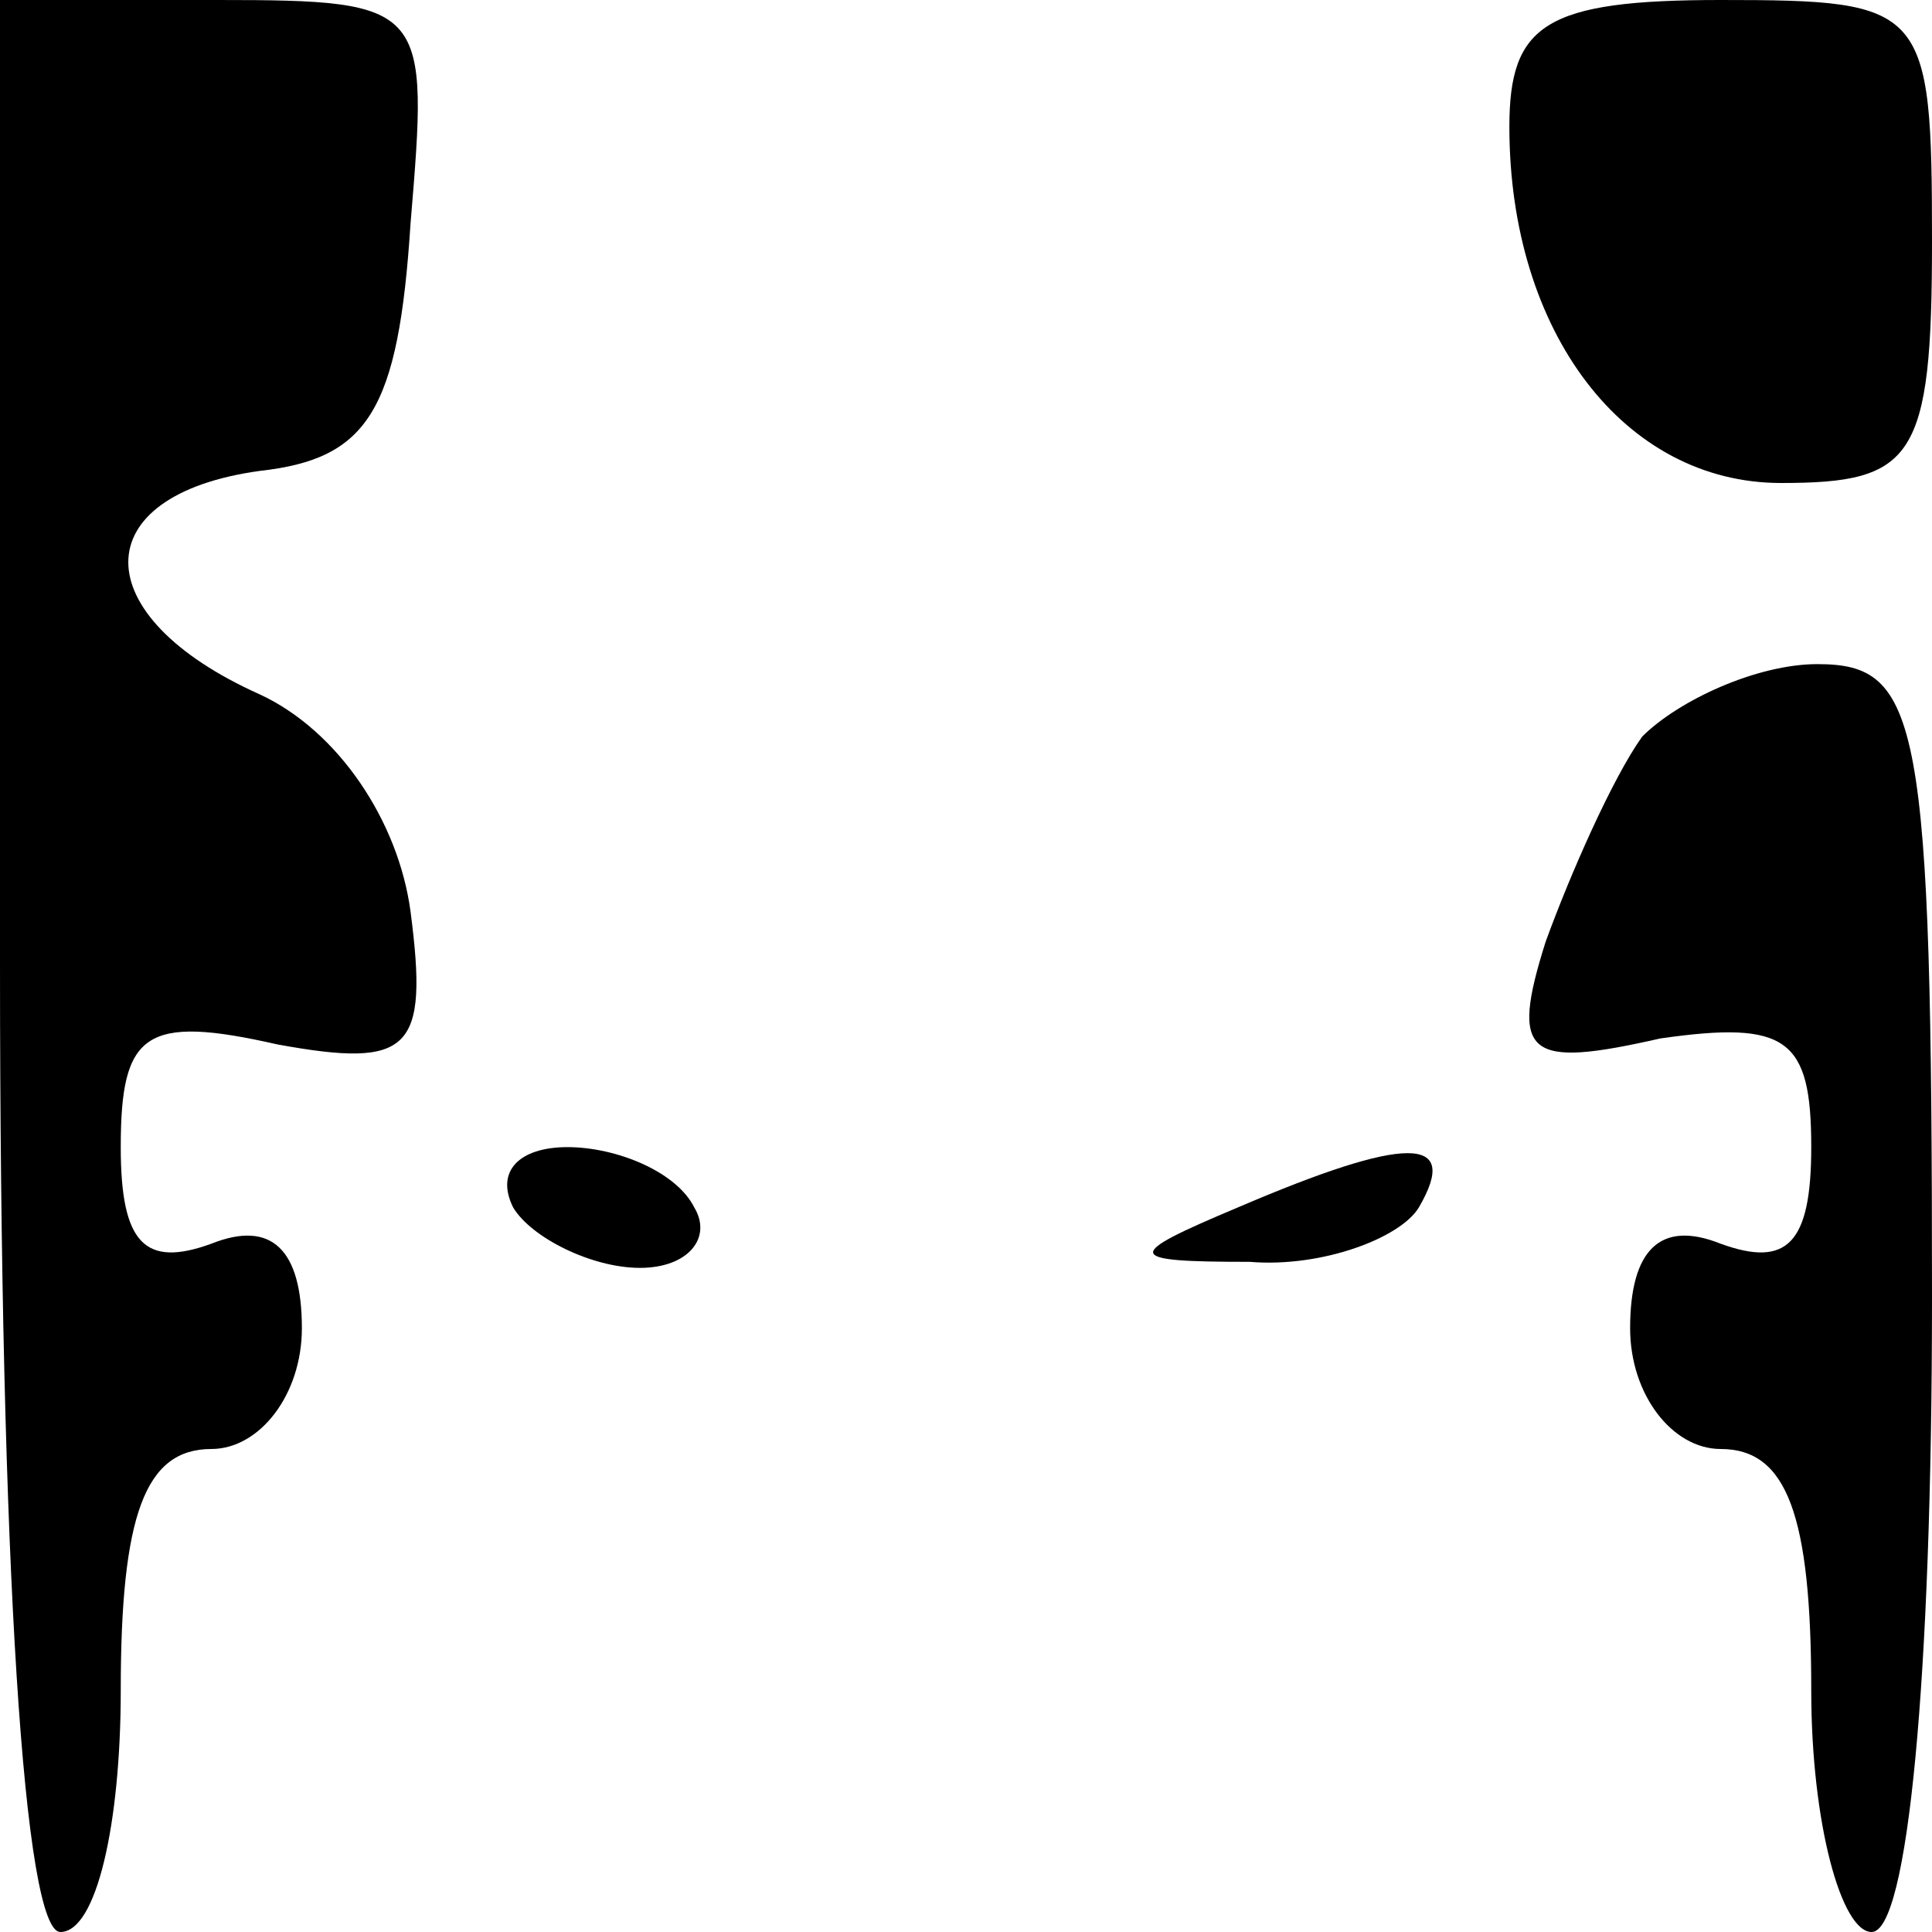 <?xml version="1.0" standalone="no"?>
<!DOCTYPE svg PUBLIC "-//W3C//DTD SVG 20010904//EN"
 "http://www.w3.org/TR/2001/REC-SVG-20010904/DTD/svg10.dtd">
<svg version="1.0" xmlns="http://www.w3.org/2000/svg"
 width="32pt" height="32pt" viewBox="0 0 32 32"
 preserveAspectRatio="xMidYMid meet">
<g transform="translate(0,32) scale(0.1,-0.1)"
fill="#000000" stroke="none">
<path fill="#000000" stroke="none" d="M0 160 c0 -100 4 -160 10 -160 6 0 10
18 10 40 0 29 4 40 15 40 8 0 15 9 15 20 0 13 -5 18 -15 14 -11 -4 -15 0 -15
16 0 19 4 22 26 17 22 -4 25 -1 22 22 -2 15 -12 30 -25 36 -29 13 -29 33 0 37
18 2 23 10 25 41 3 36 3 37 -32 37 l-36 0 0 -160z"/>
<path fill="#000000" stroke="none" d="M250 299 c0 -34 19 -59 45 -59 22 0 25
4 25 40 0 39 -1 40 -35 40 -29 0 -35 -4 -35 -21z"/>
<path fill="#000000" stroke="none" d="M272 198 c-5 -7 -12 -23 -16 -34 -6
-19 -3 -21 19 -16 21 3 25 0 25 -18 0 -16 -4 -20 -15 -16 -10 4 -15 -1 -15
-14 0 -11 7 -20 15 -20 11 0 15 -11 15 -40 0 -22 5 -40 10 -40 6 0 10 42 10
105 0 96 -2 105 -19 105 -10 0 -23 -6 -29 -12z"/>
<path fill="#000000" stroke="none" d="M85 120 c3 -5 13 -10 21 -10 8 0 12 5
9 10 -3 6 -13 10 -21 10 -8 0 -12 -4 -9 -10z"/>
<path fill="#000000" stroke="none" d="M205 120 c-19 -8 -19 -9 2 -9 12 -1 25
4 28 9 7 12 -2 12 -30 0z"/>
</g>
</svg>
